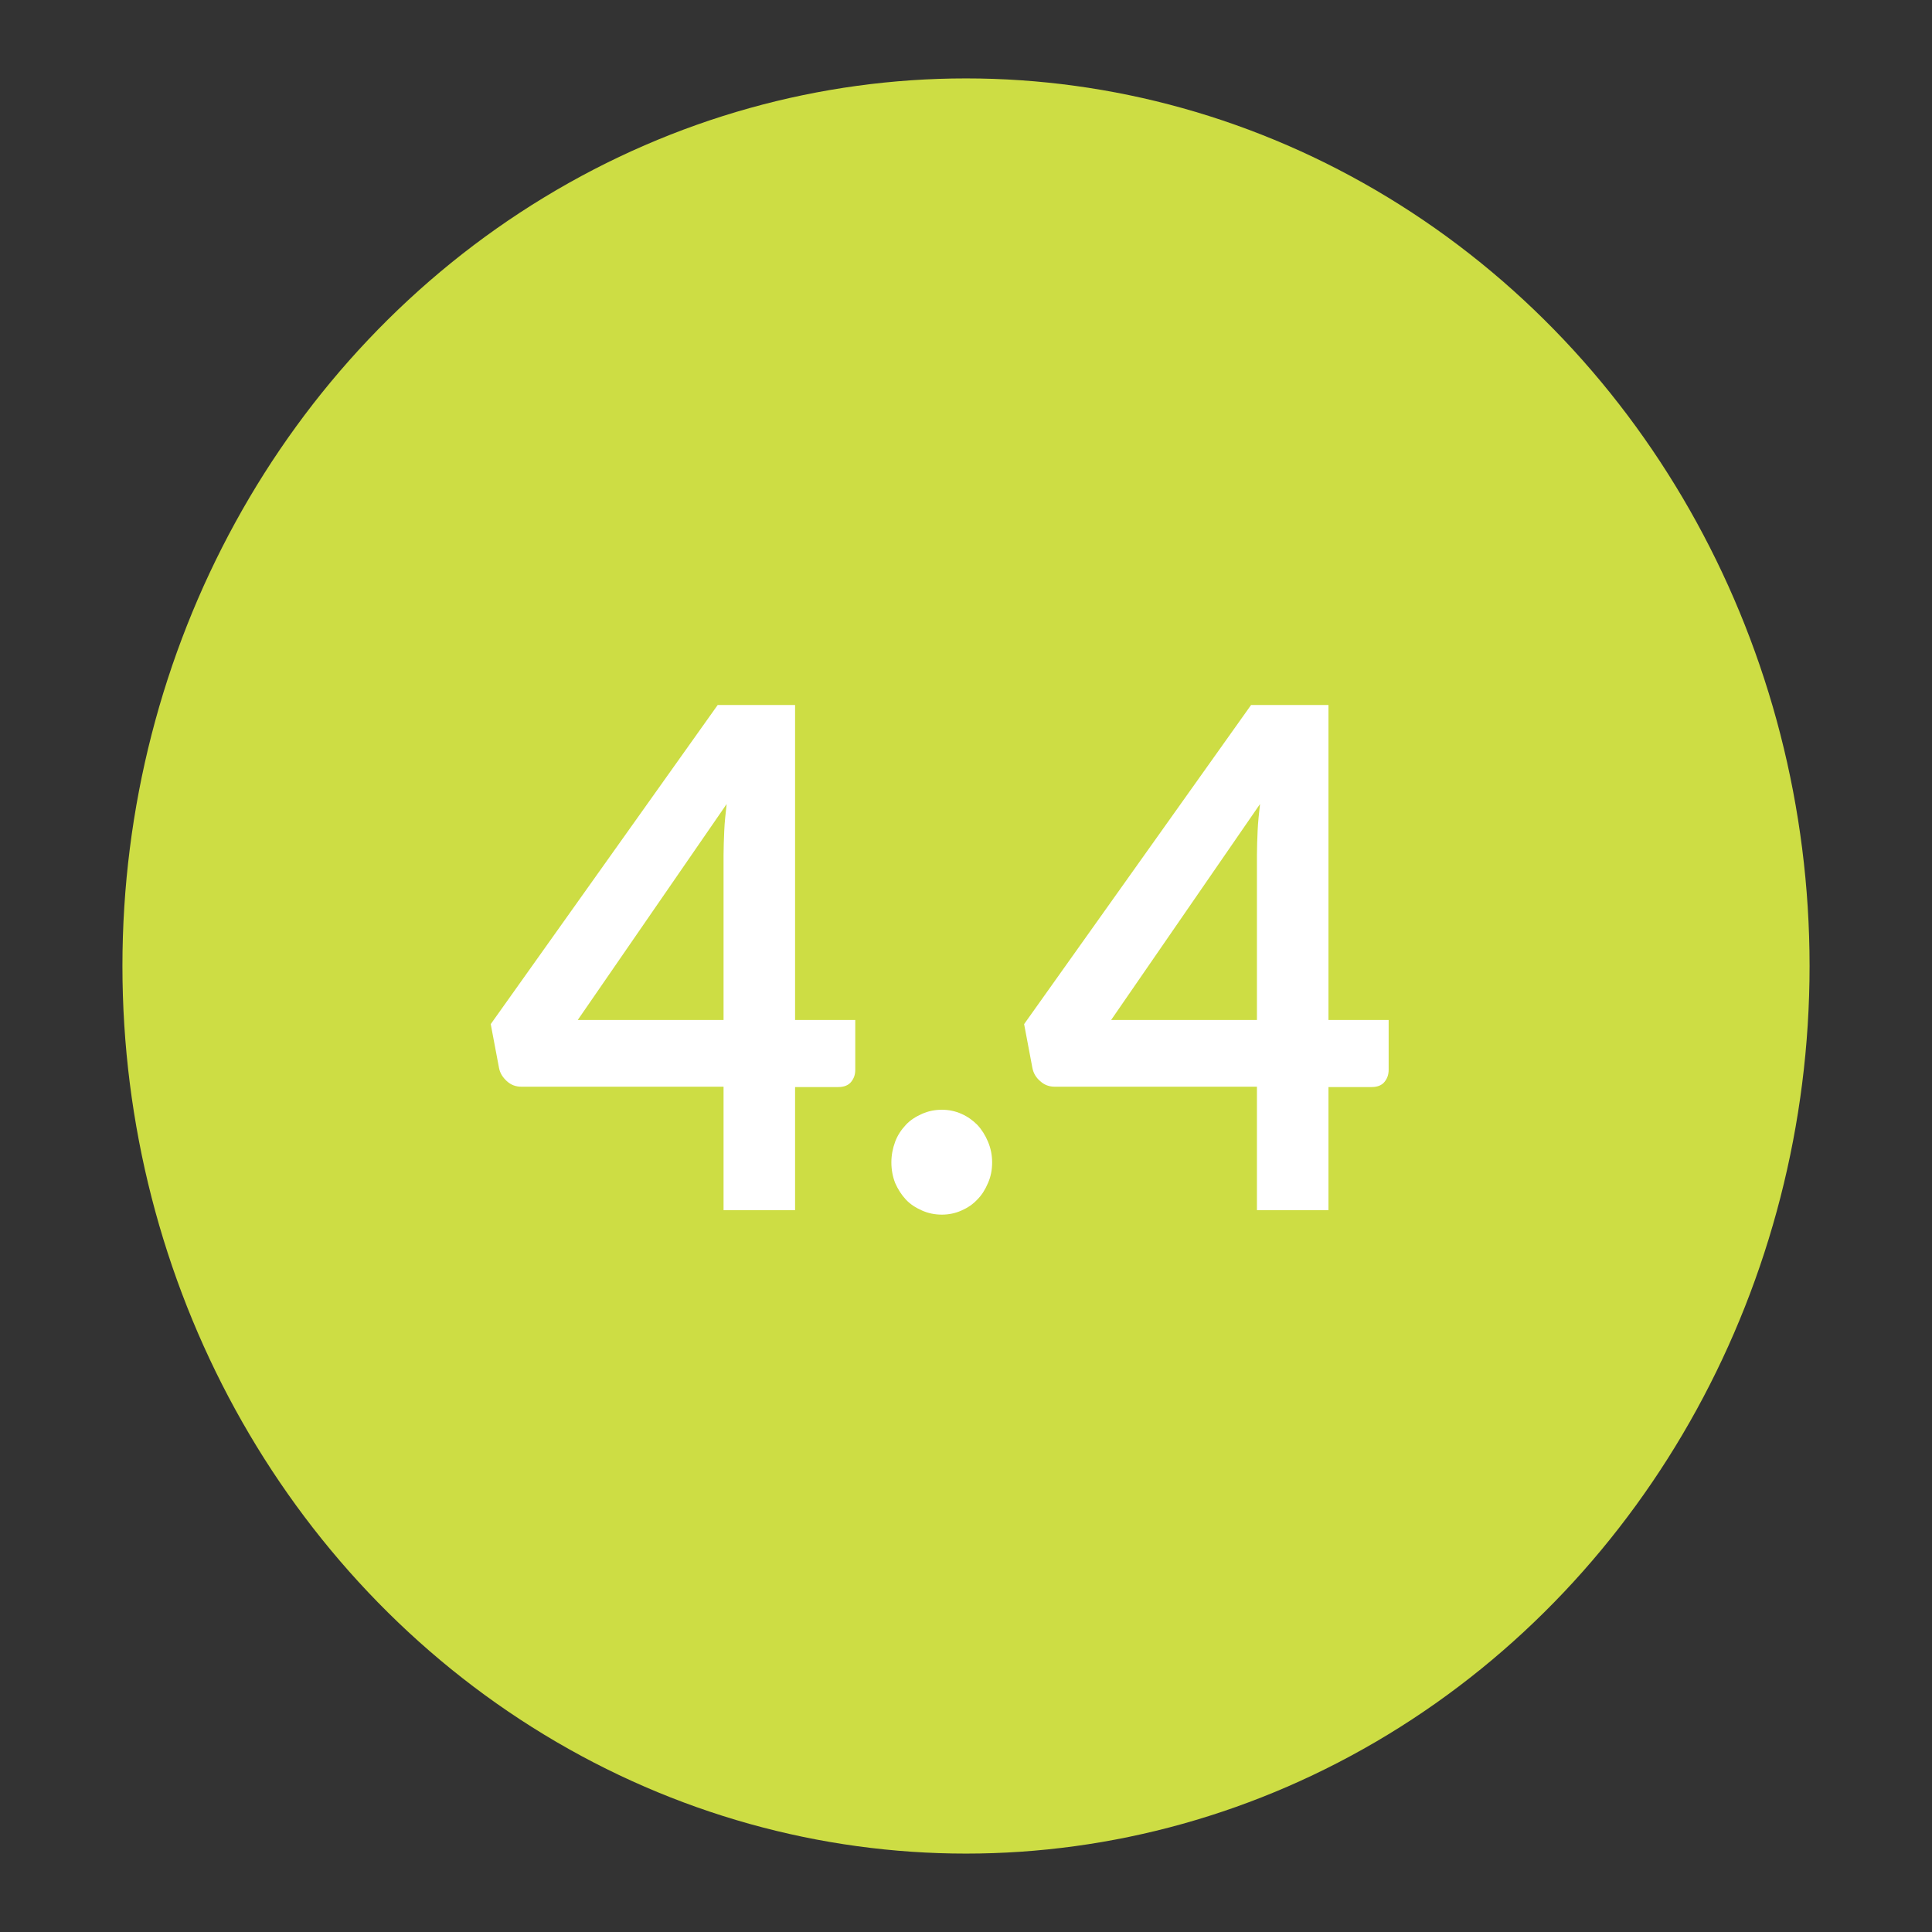<svg enable-background="new 0 0 56.18 56.18" viewBox="0 0 56.18 56.18" xmlns="http://www.w3.org/2000/svg"><rect x="0" y="0" width="56.18" height="56.18" fill="#333333" stroke="none"/><ellipse cx="28.09" cy="28.09" fill="#cddd44" rx="24.53" ry="25.81"/><g fill="#fff"><path d="m23.12 29.66h1.75v1.45c0 .14-.04.25-.12.35s-.21.15-.37.15h-1.26v3.58h-2.08v-3.59h-5.88c-.16 0-.3-.05-.42-.16s-.2-.23-.23-.39l-.24-1.27 6.6-9.28h2.25zm-2.08-4.8c0-.22.01-.45.02-.7s.04-.51.07-.78l-4.33 6.28h4.24z"/><path d="m25.92 33.8c0-.21.04-.41.11-.6s.18-.35.31-.49.29-.24.47-.32.37-.12.58-.12c.2 0 .39.04.57.12s.33.19.46.32c.13.14.23.3.31.49s.12.39.12.6c0 .22-.04.42-.12.6-.08.19-.18.35-.31.48-.13.14-.28.24-.46.32s-.37.12-.57.12c-.21 0-.4-.04-.58-.12s-.34-.18-.47-.32-.23-.3-.31-.48c-.07-.18-.11-.38-.11-.6z"/><path d="m38.63 29.66h1.75v1.45c0 .14-.04.25-.12.35s-.21.15-.37.15h-1.26v3.58h-2.08v-3.59h-5.88c-.16 0-.3-.05-.42-.16-.12-.1-.2-.23-.23-.39l-.24-1.27 6.6-9.28h2.25zm-2.08-4.8c0-.22.01-.45.02-.7s.04-.51.07-.78l-4.33 6.28h4.24z"/></g></svg>